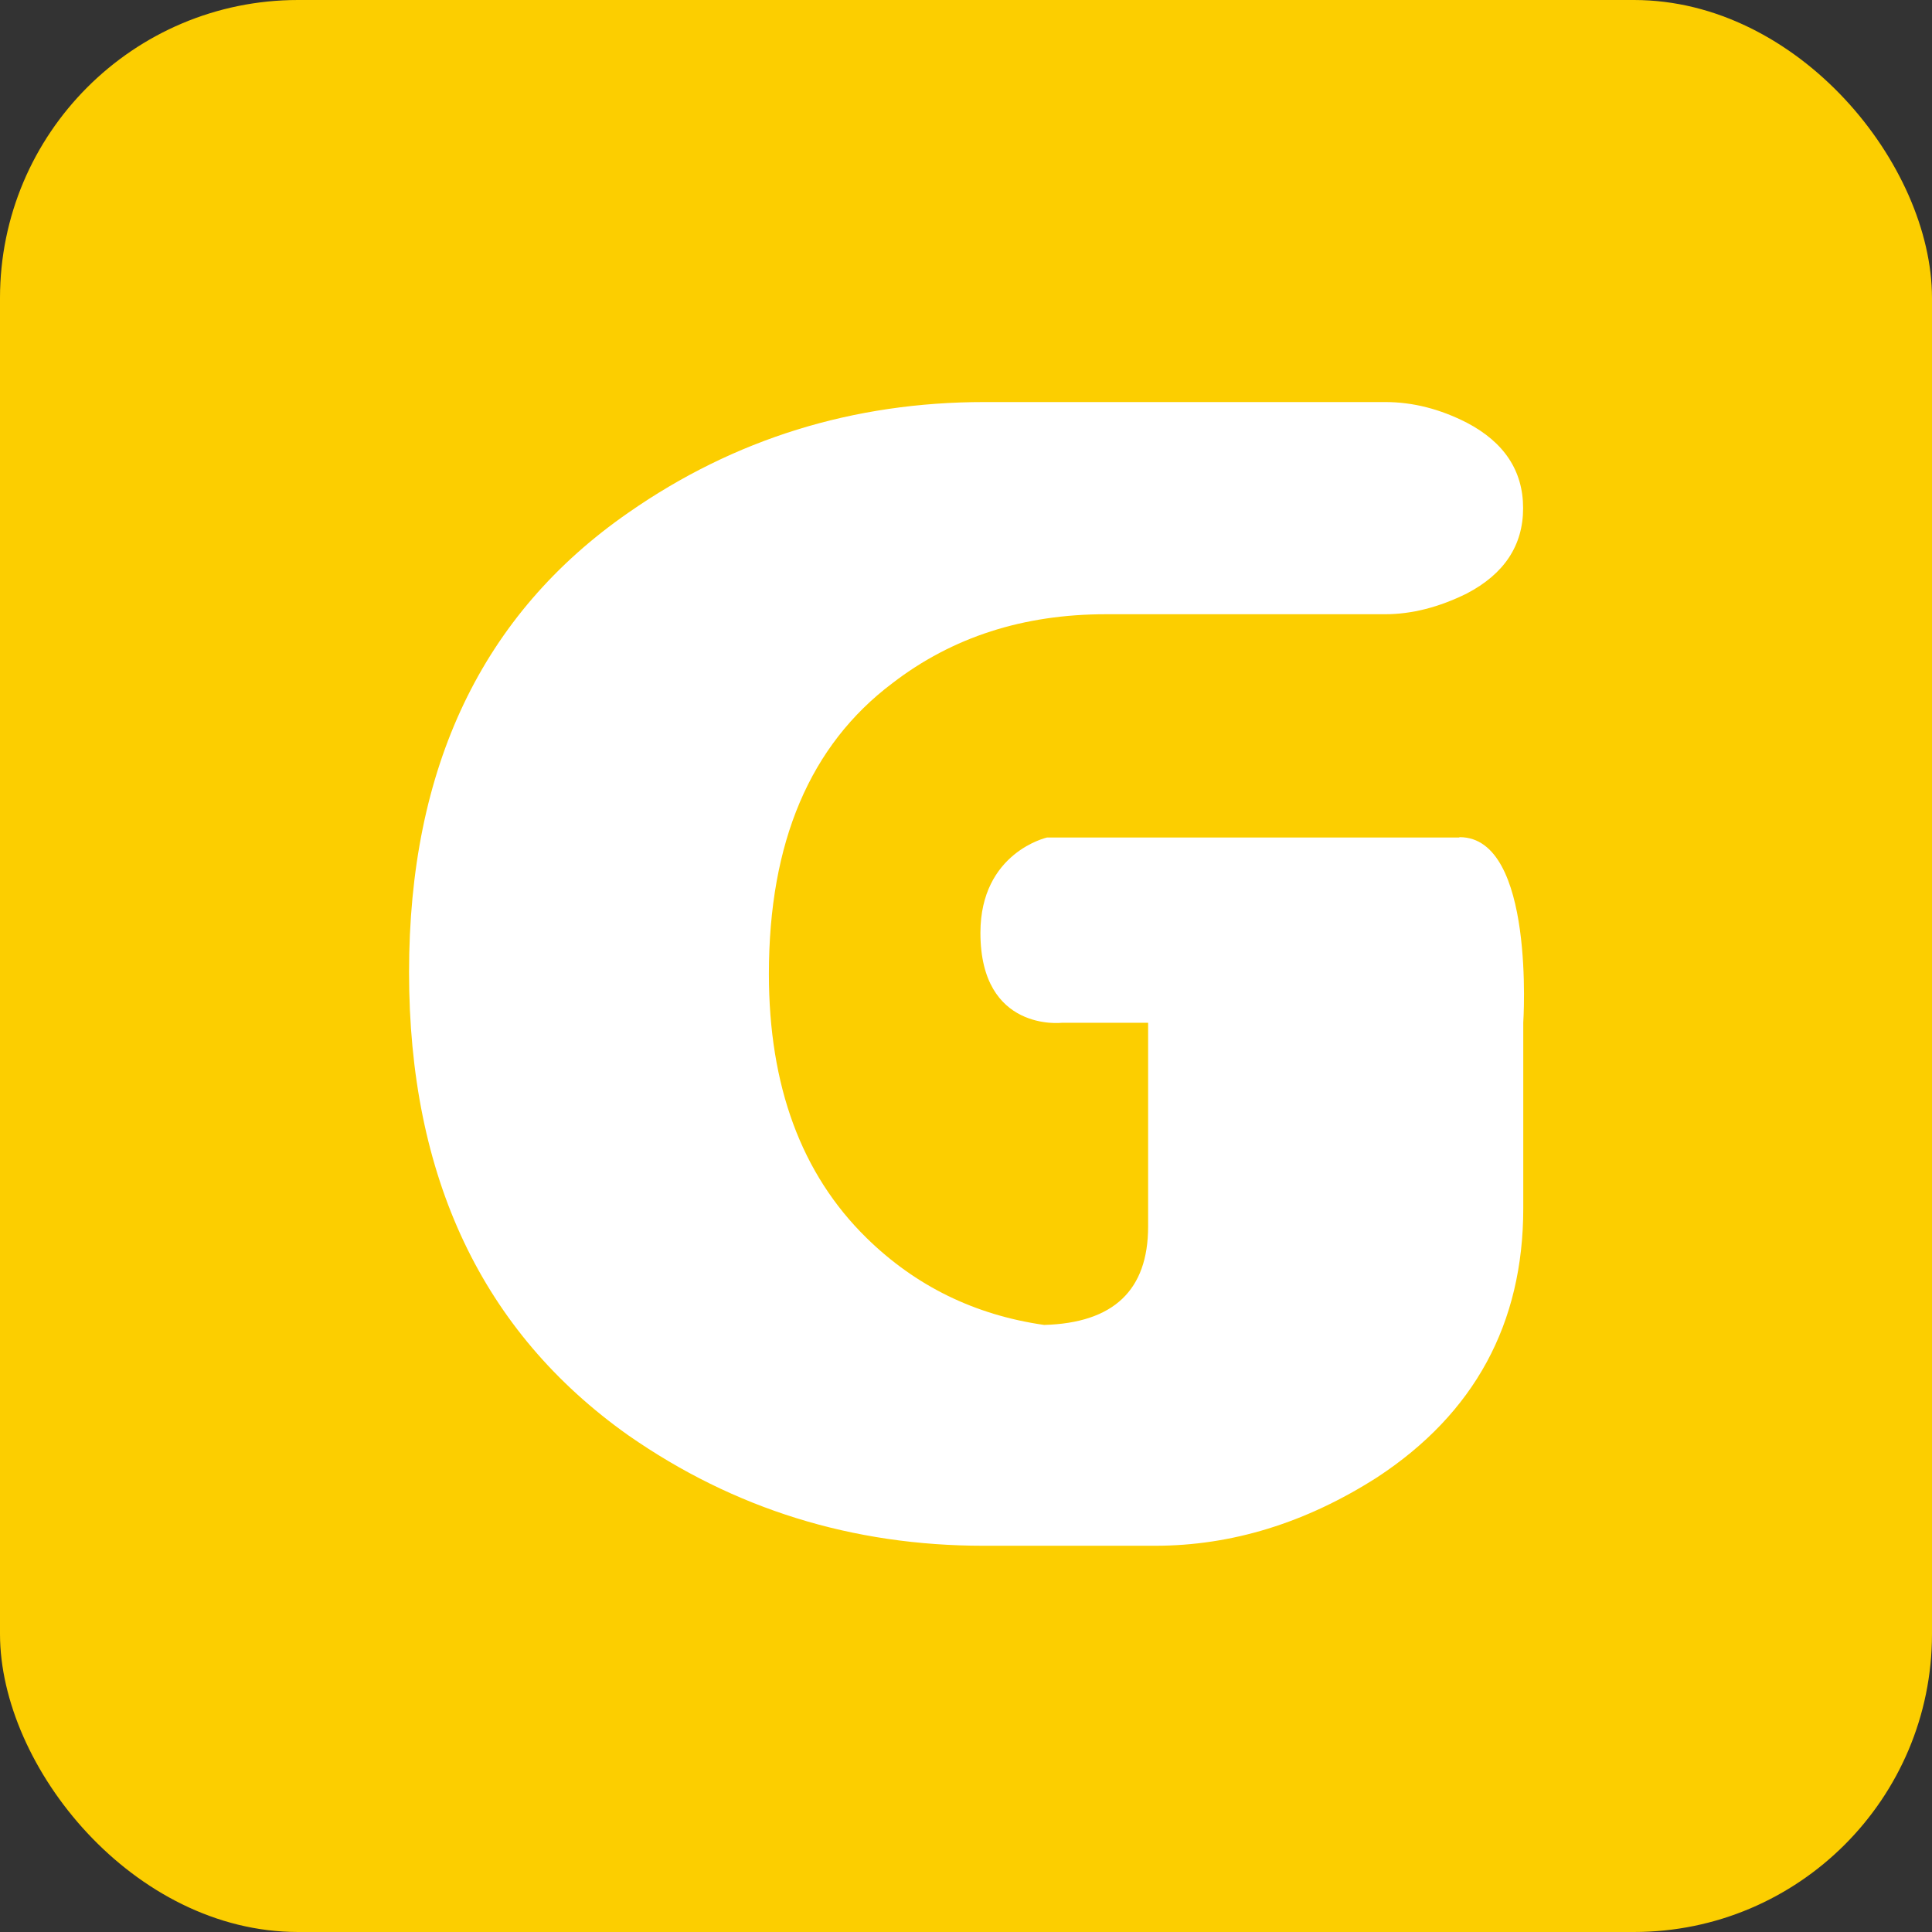 <?xml version="1.0" encoding="UTF-8"?>
<svg id="Capa_1" data-name="Capa 1" xmlns="http://www.w3.org/2000/svg" viewBox="0 0 118.55 118.55">
  <rect x="0" y="0" width="118.55" height="118.55" fill="#333333" stroke="none"/>
  <defs>
    <style>
      .cls-1 {
        fill: #fff;
      }

      .cls-2 {
        fill: #fcce00;
      }
    </style>
  </defs>
  <rect class="cls-2" width="118.55" height="118.55" rx="18.29" ry="18.29"/>
  <path class="cls-1" d="M89.53,51.39h-25.28s-4.09,.91-4.09,5.85c0,6.1,4.99,5.52,4.99,5.52h5.3s0,.03,0,.04v12.46c0,3.91-2.12,5.92-6.38,6.04-4.26-.61-7.89-2.39-10.9-5.34-4-3.92-5.99-9.33-5.99-16.2,0-8.09,2.53-14.04,7.58-17.84,3.68-2.83,8.04-4.23,13.1-4.23h17.13c1.64,0,3.31-.43,5.01-1.27,2.3-1.2,3.46-2.95,3.46-5.24s-1.16-4.04-3.45-5.24c-1.64-.84-3.31-1.27-5.01-1.27h-24.59c-8.06,0-15.35,2.26-21.84,6.78-8.99,6.23-13.47,15.64-13.47,28.21s4.49,22.06,13.45,28.41c6.49,4.52,13.75,6.78,21.81,6.78h10.51c4.71,0,9.26-1.4,13.65-4.21,5.95-3.91,8.95-9.41,8.95-16.5v-11.36s0-.03,0-.04h0s.75-11.37-3.9-11.37Z"/>
</svg>